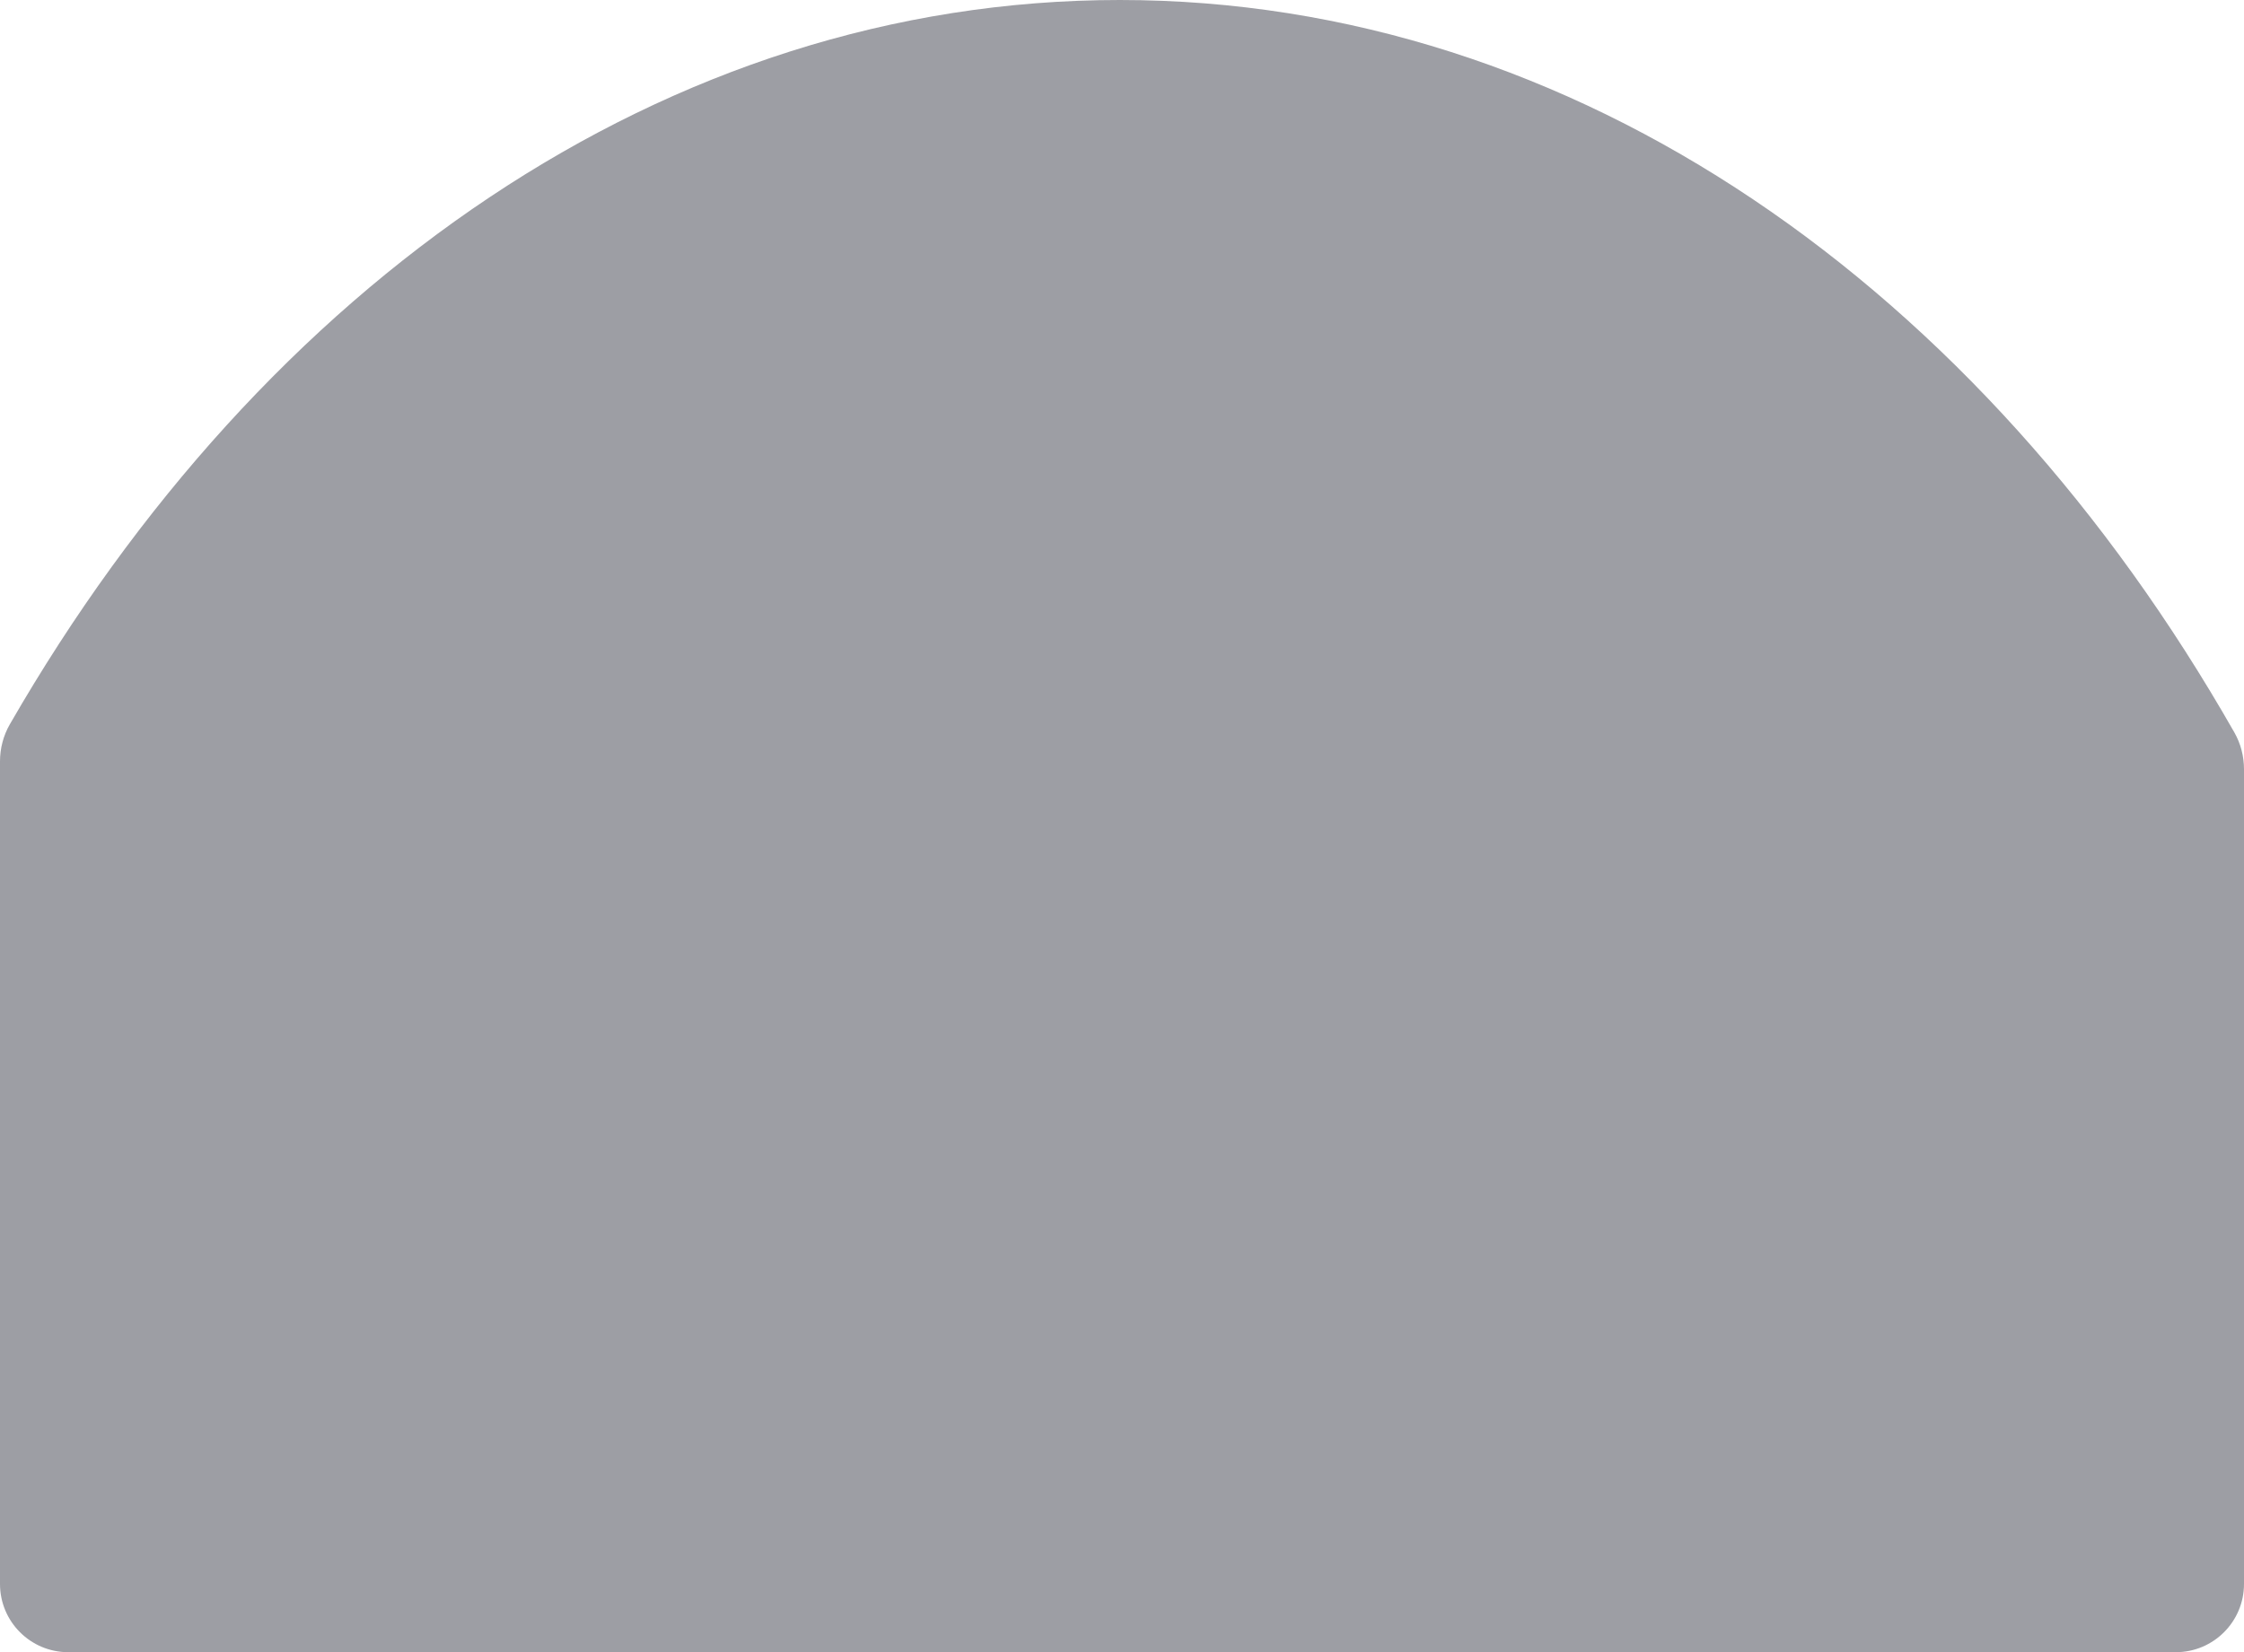 <svg width="296" height="218" viewBox="0 0 296 218" fill="none" xmlns="http://www.w3.org/2000/svg">
<path opacity="0.4" fill-rule="evenodd" clip-rule="evenodd" d="M1.296 95.571C0.44 97.058 0 98.752 0 100.467L0 209C0 213.971 4.029 218 9 218L287 218C291.971 218 296 213.971 296 209V101.495C296 99.796 295.568 98.117 294.727 96.641C261.347 37.992 207.92 -0 147.706 -0C87.859 -0 34.716 37.53 1.296 95.571Z" fill="#0C0E1D"/>
</svg>
